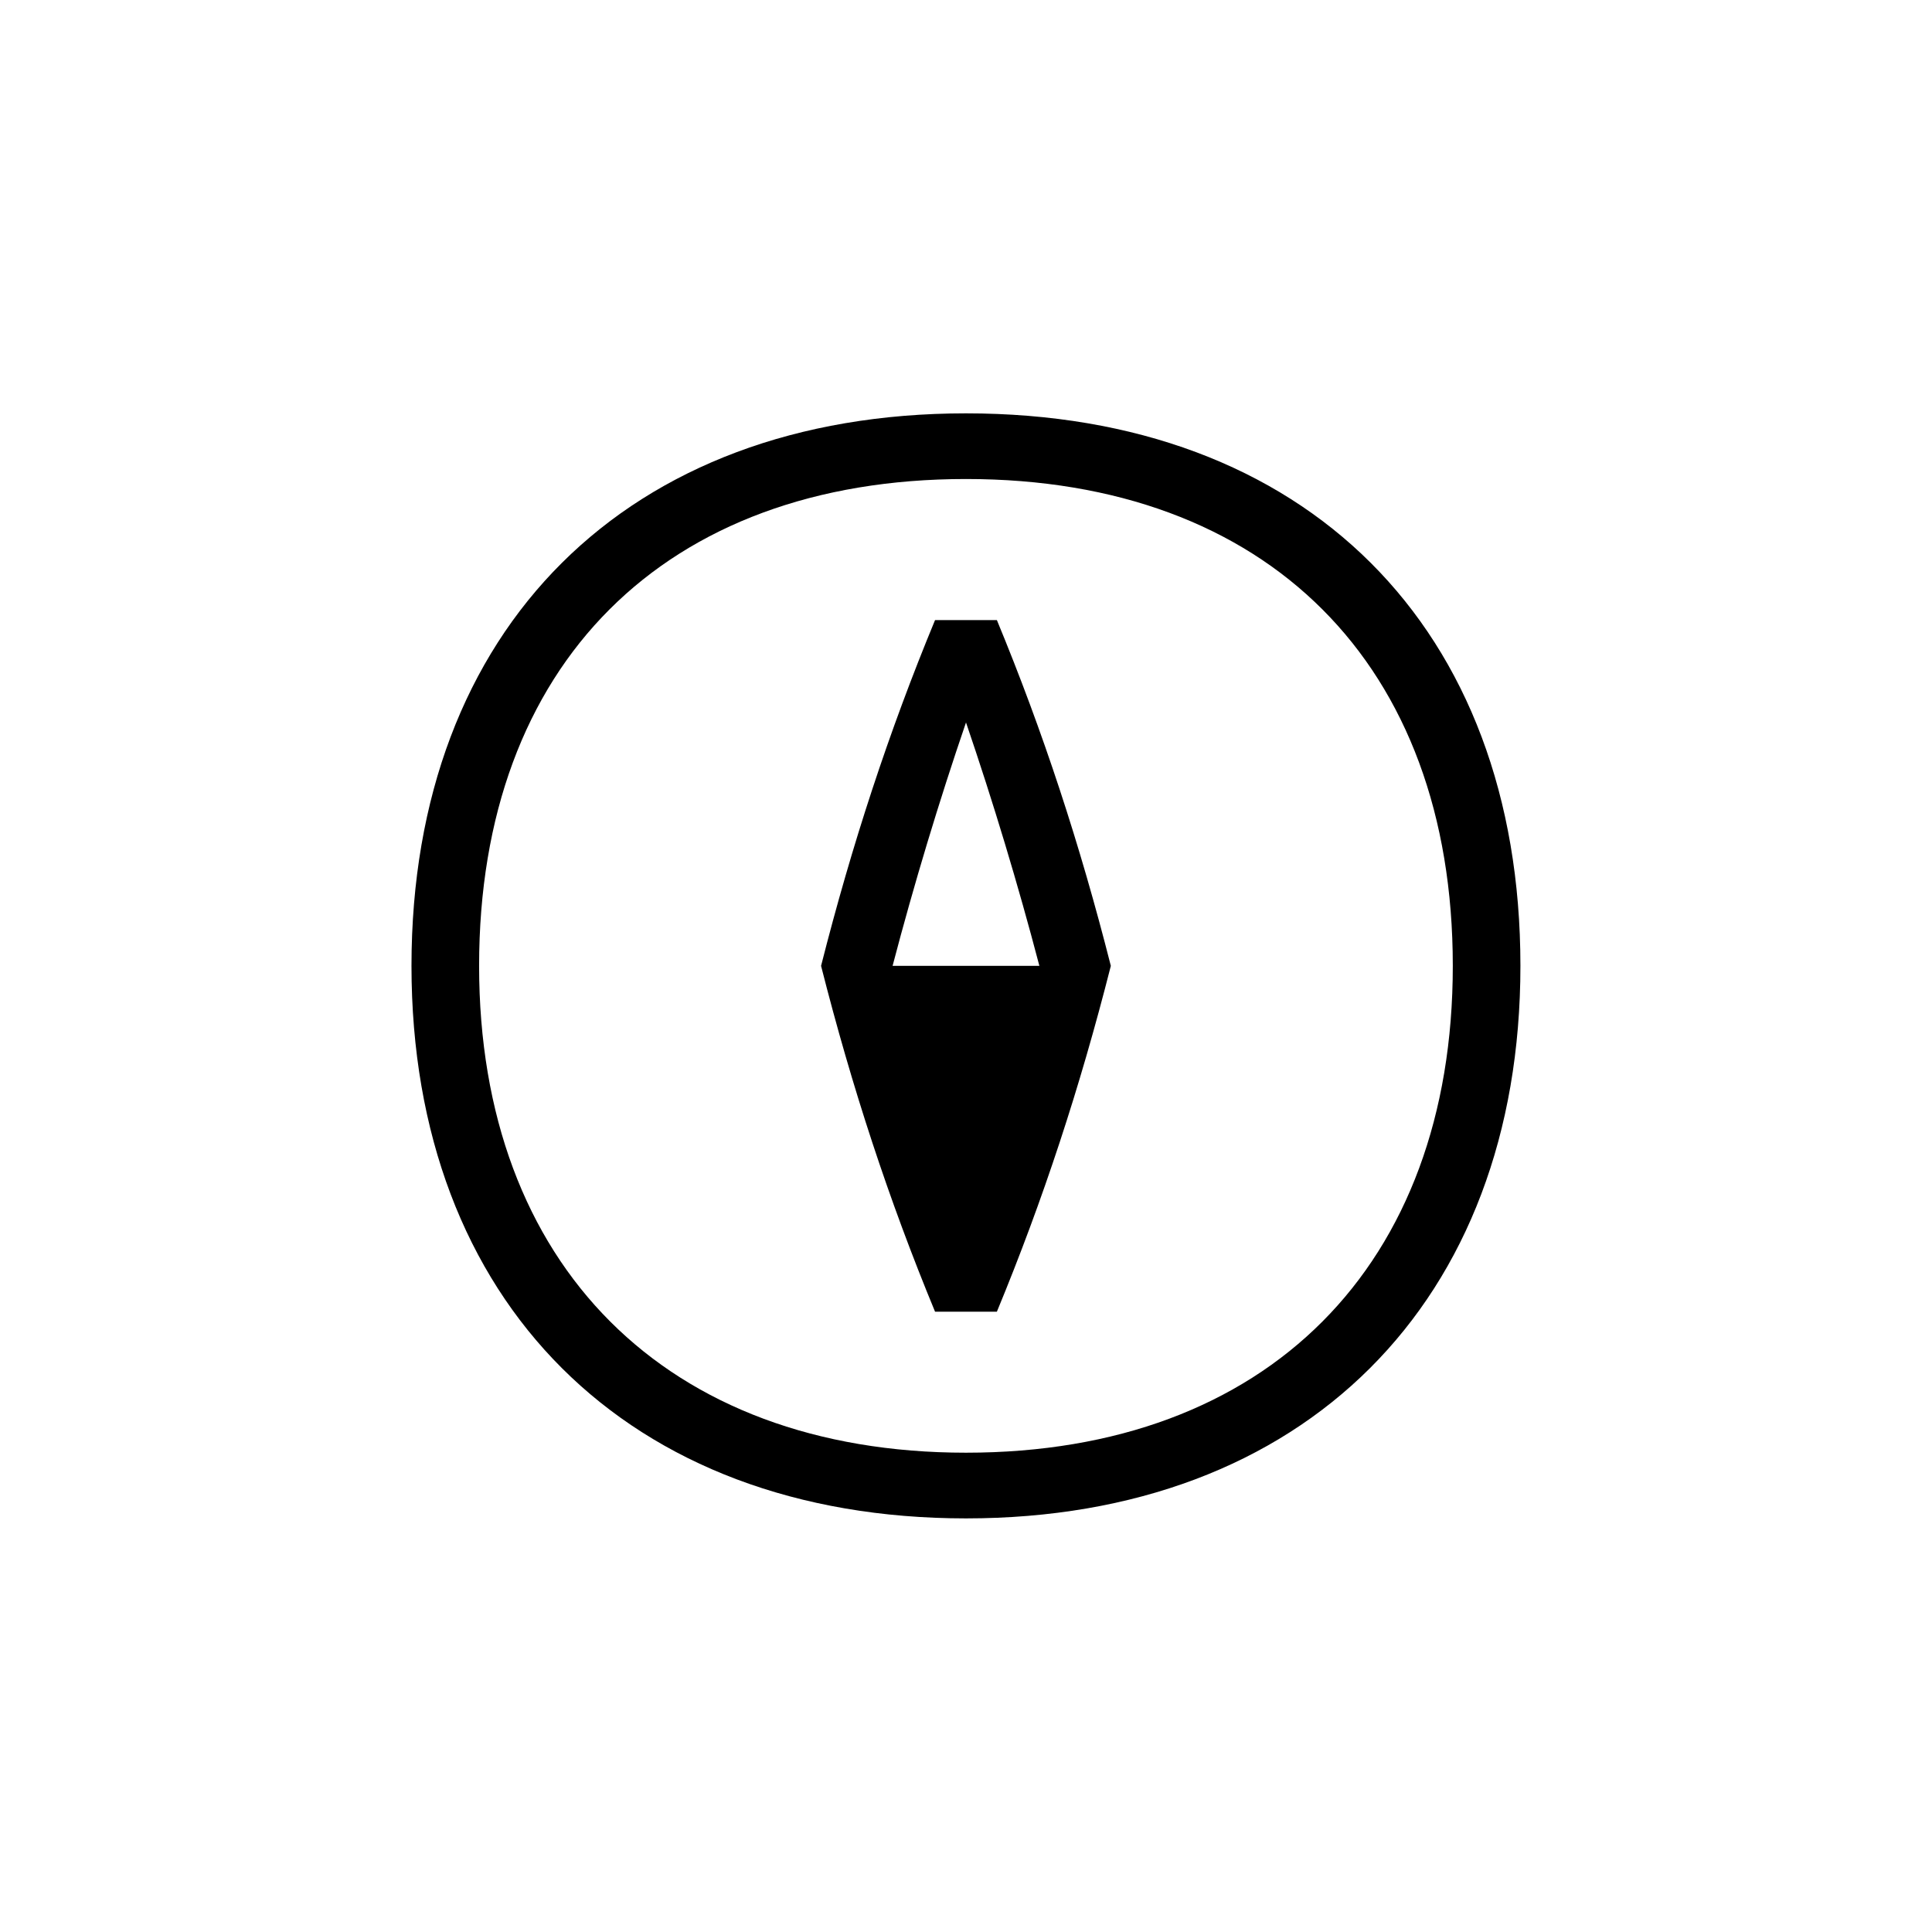 <?xml version="1.0" encoding="utf-8"?>
<!-- Generator: Adobe Illustrator 22.0.1, SVG Export Plug-In . SVG Version: 6.00 Build 0)  -->
<svg version="1.1" id="ICONS" xmlns="http://www.w3.org/2000/svg" x="0px"
     y="0px"
     viewBox="0 0 60 60" style="enable-background:new 0 0 60 60;" xml:space="preserve">
<g>
	<path d="M29.999,12.837c10.56,0,17.219,6.659,17.219,17.158c0,10.439-6.72,17.16-17.219,17.16c-10.5,0-17.22-6.721-17.22-17.16
		C12.78,19.497,19.499,12.837,29.999,12.837z M29.999,14.876c-9.36,0-15.12,5.76-15.12,15.119c0,9.301,5.82,15.12,15.12,15.12
		c9.359,0,15.119-5.819,15.119-15.12C45.119,20.636,39.359,14.876,29.999,14.876z M30.959,40.736h-1.92
		c-1.44-3.48-2.58-6.96-3.54-10.74c0.96-3.779,2.1-7.26,3.54-10.739h1.92c1.439,3.479,2.579,6.96,3.539,10.739
		C33.538,33.776,32.399,37.255,30.959,40.736z M32.279,29.996c-0.66-2.52-1.439-5.1-2.279-7.559c-0.841,2.459-1.62,5.039-2.28,7.559
		H32.279z"/>
</g>
</svg>
